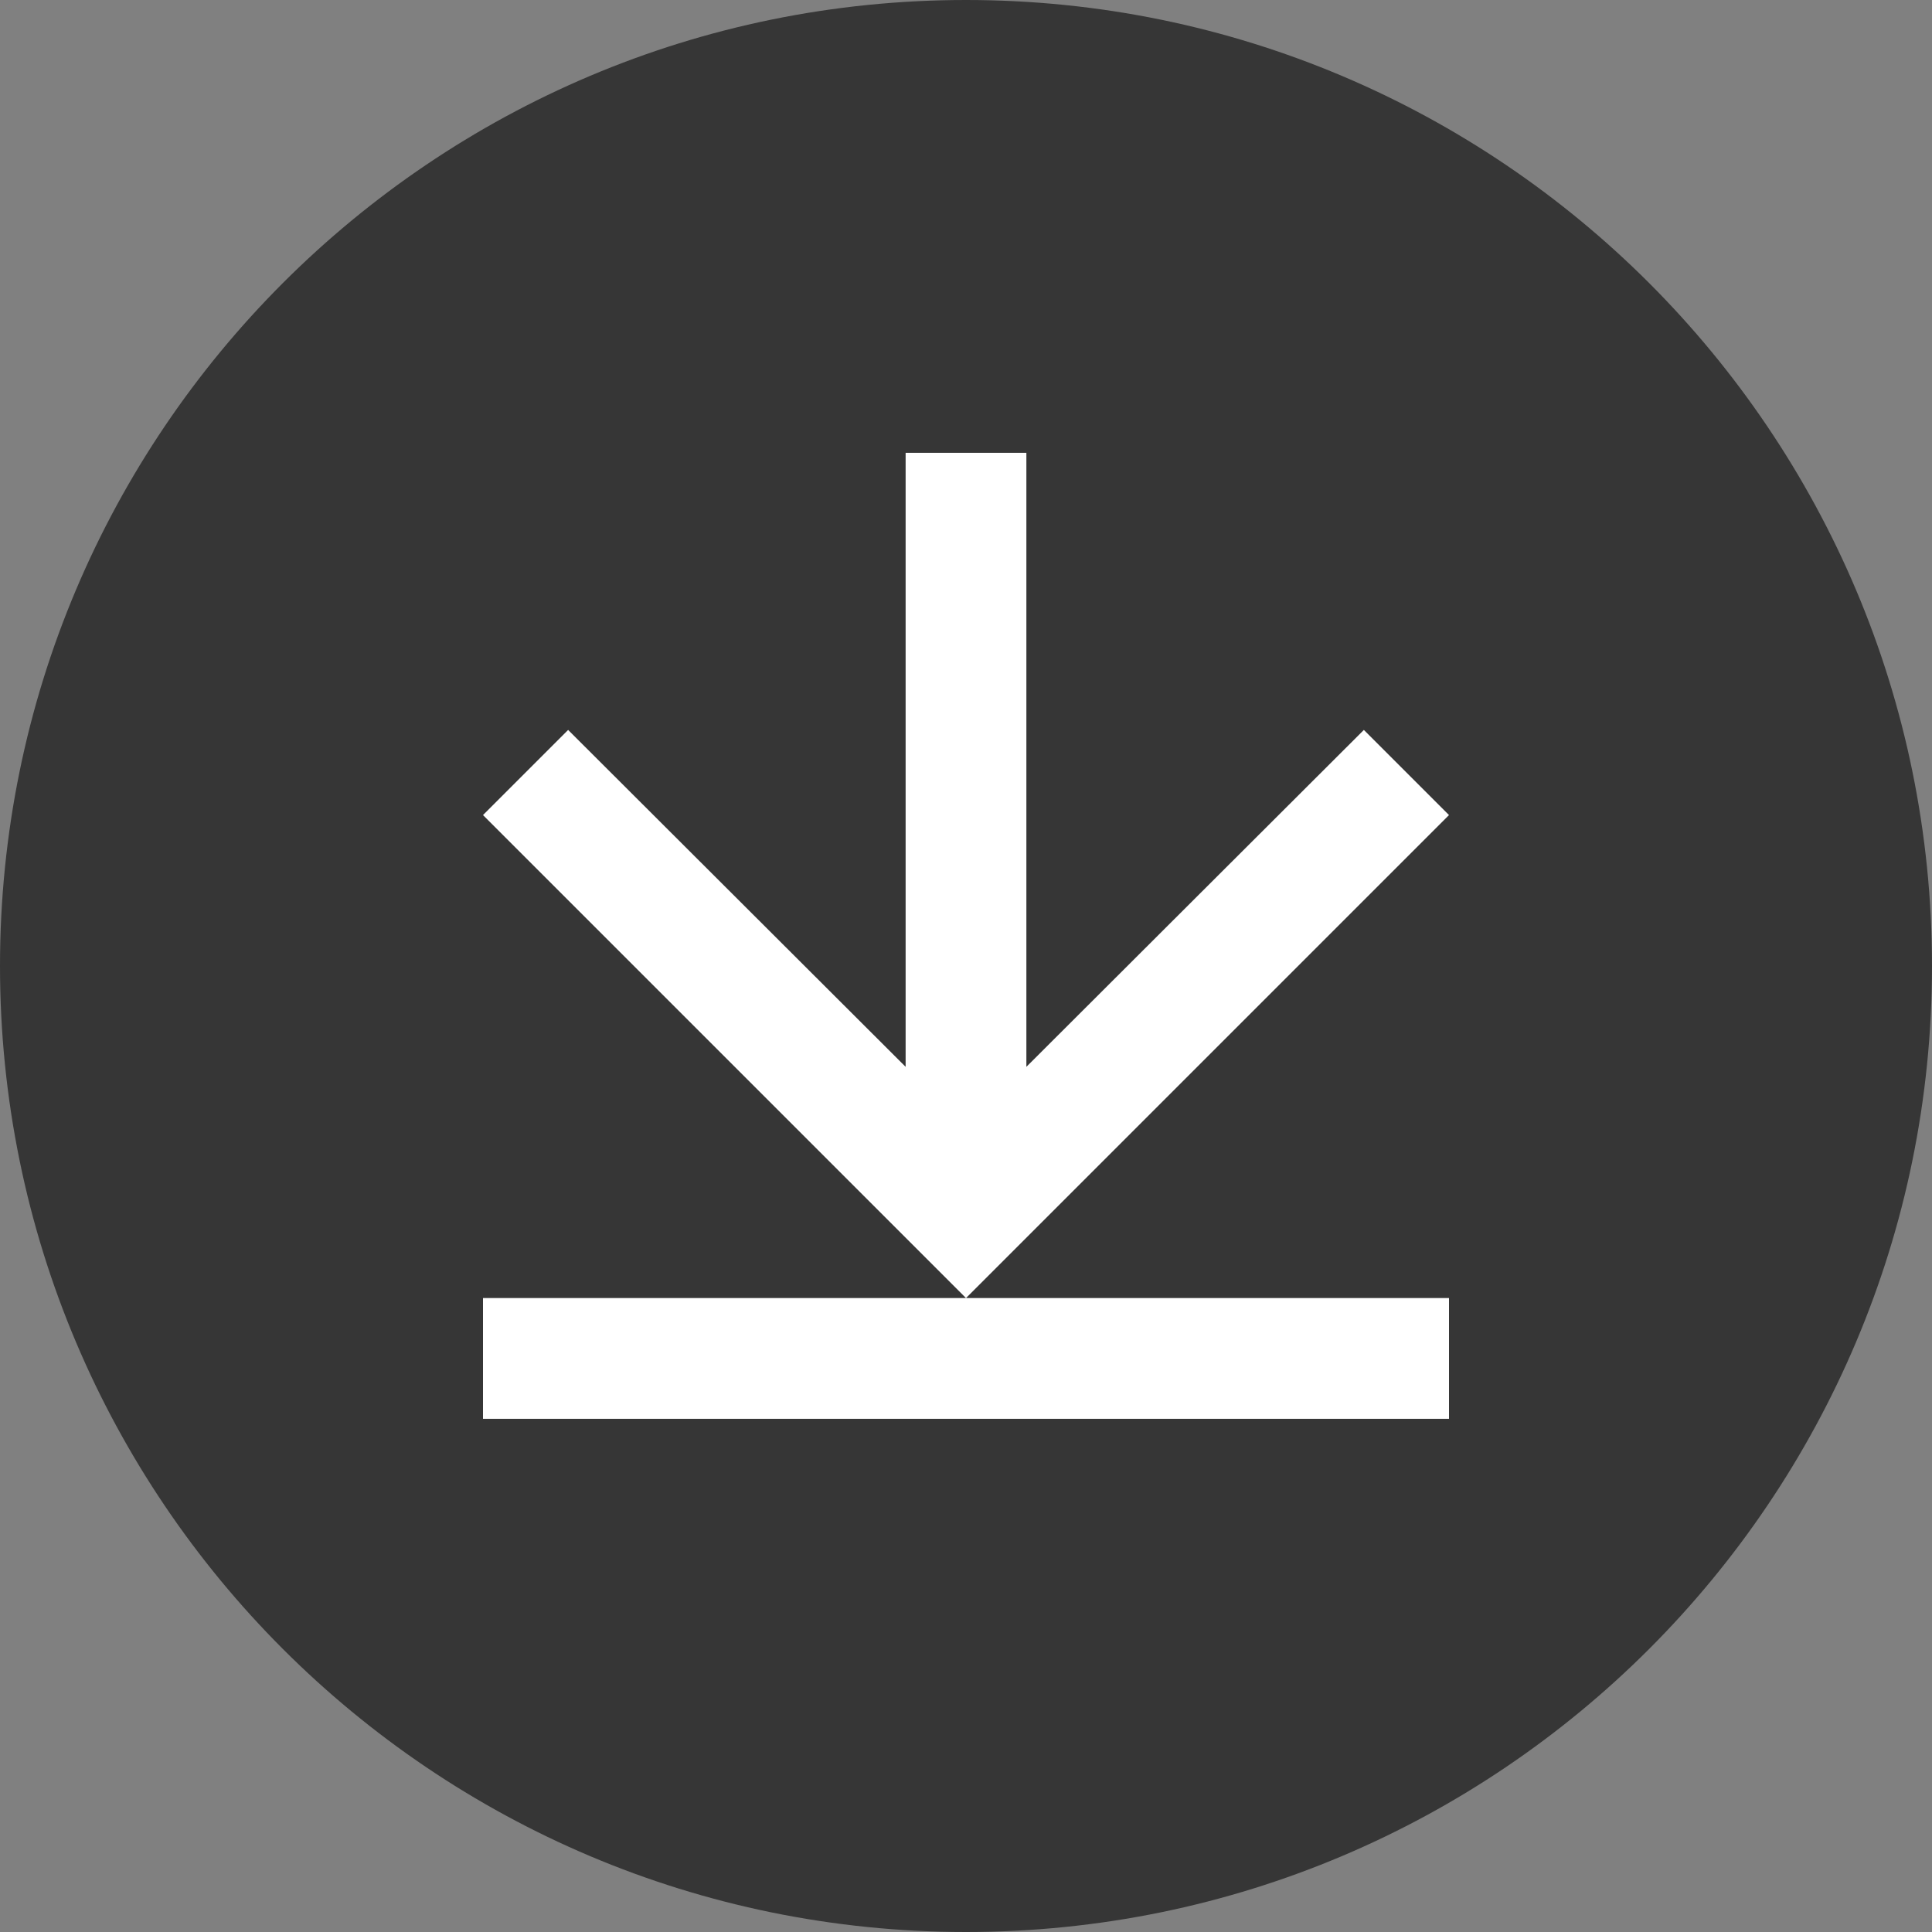 <svg width="16" height="16" viewBox="0 0 16 16" fill="none" xmlns="http://www.w3.org/2000/svg">
<rect x="0" y="0" width="16" height="16" fill="#808080" stroke="none"/>
<path d="M0 8C0 3.582 3.582 0 8 0V0C12.418 0 16 3.582 16 8V8C16 12.418 12.418 16 8 16V16C3.582 16 0 12.418 0 8V8Z" fill="#363636"/>
<path fill-rule="evenodd" clip-rule="evenodd" d="M4.705 6.045L4 6.75L8 10.75L4 10.75V11.75H12V10.75L8 10.75L12 6.75L11.295 6.045L8.5 8.835L8.5 3.75H7.5V8.835L4.705 6.045Z" fill="white"/>
</svg>
